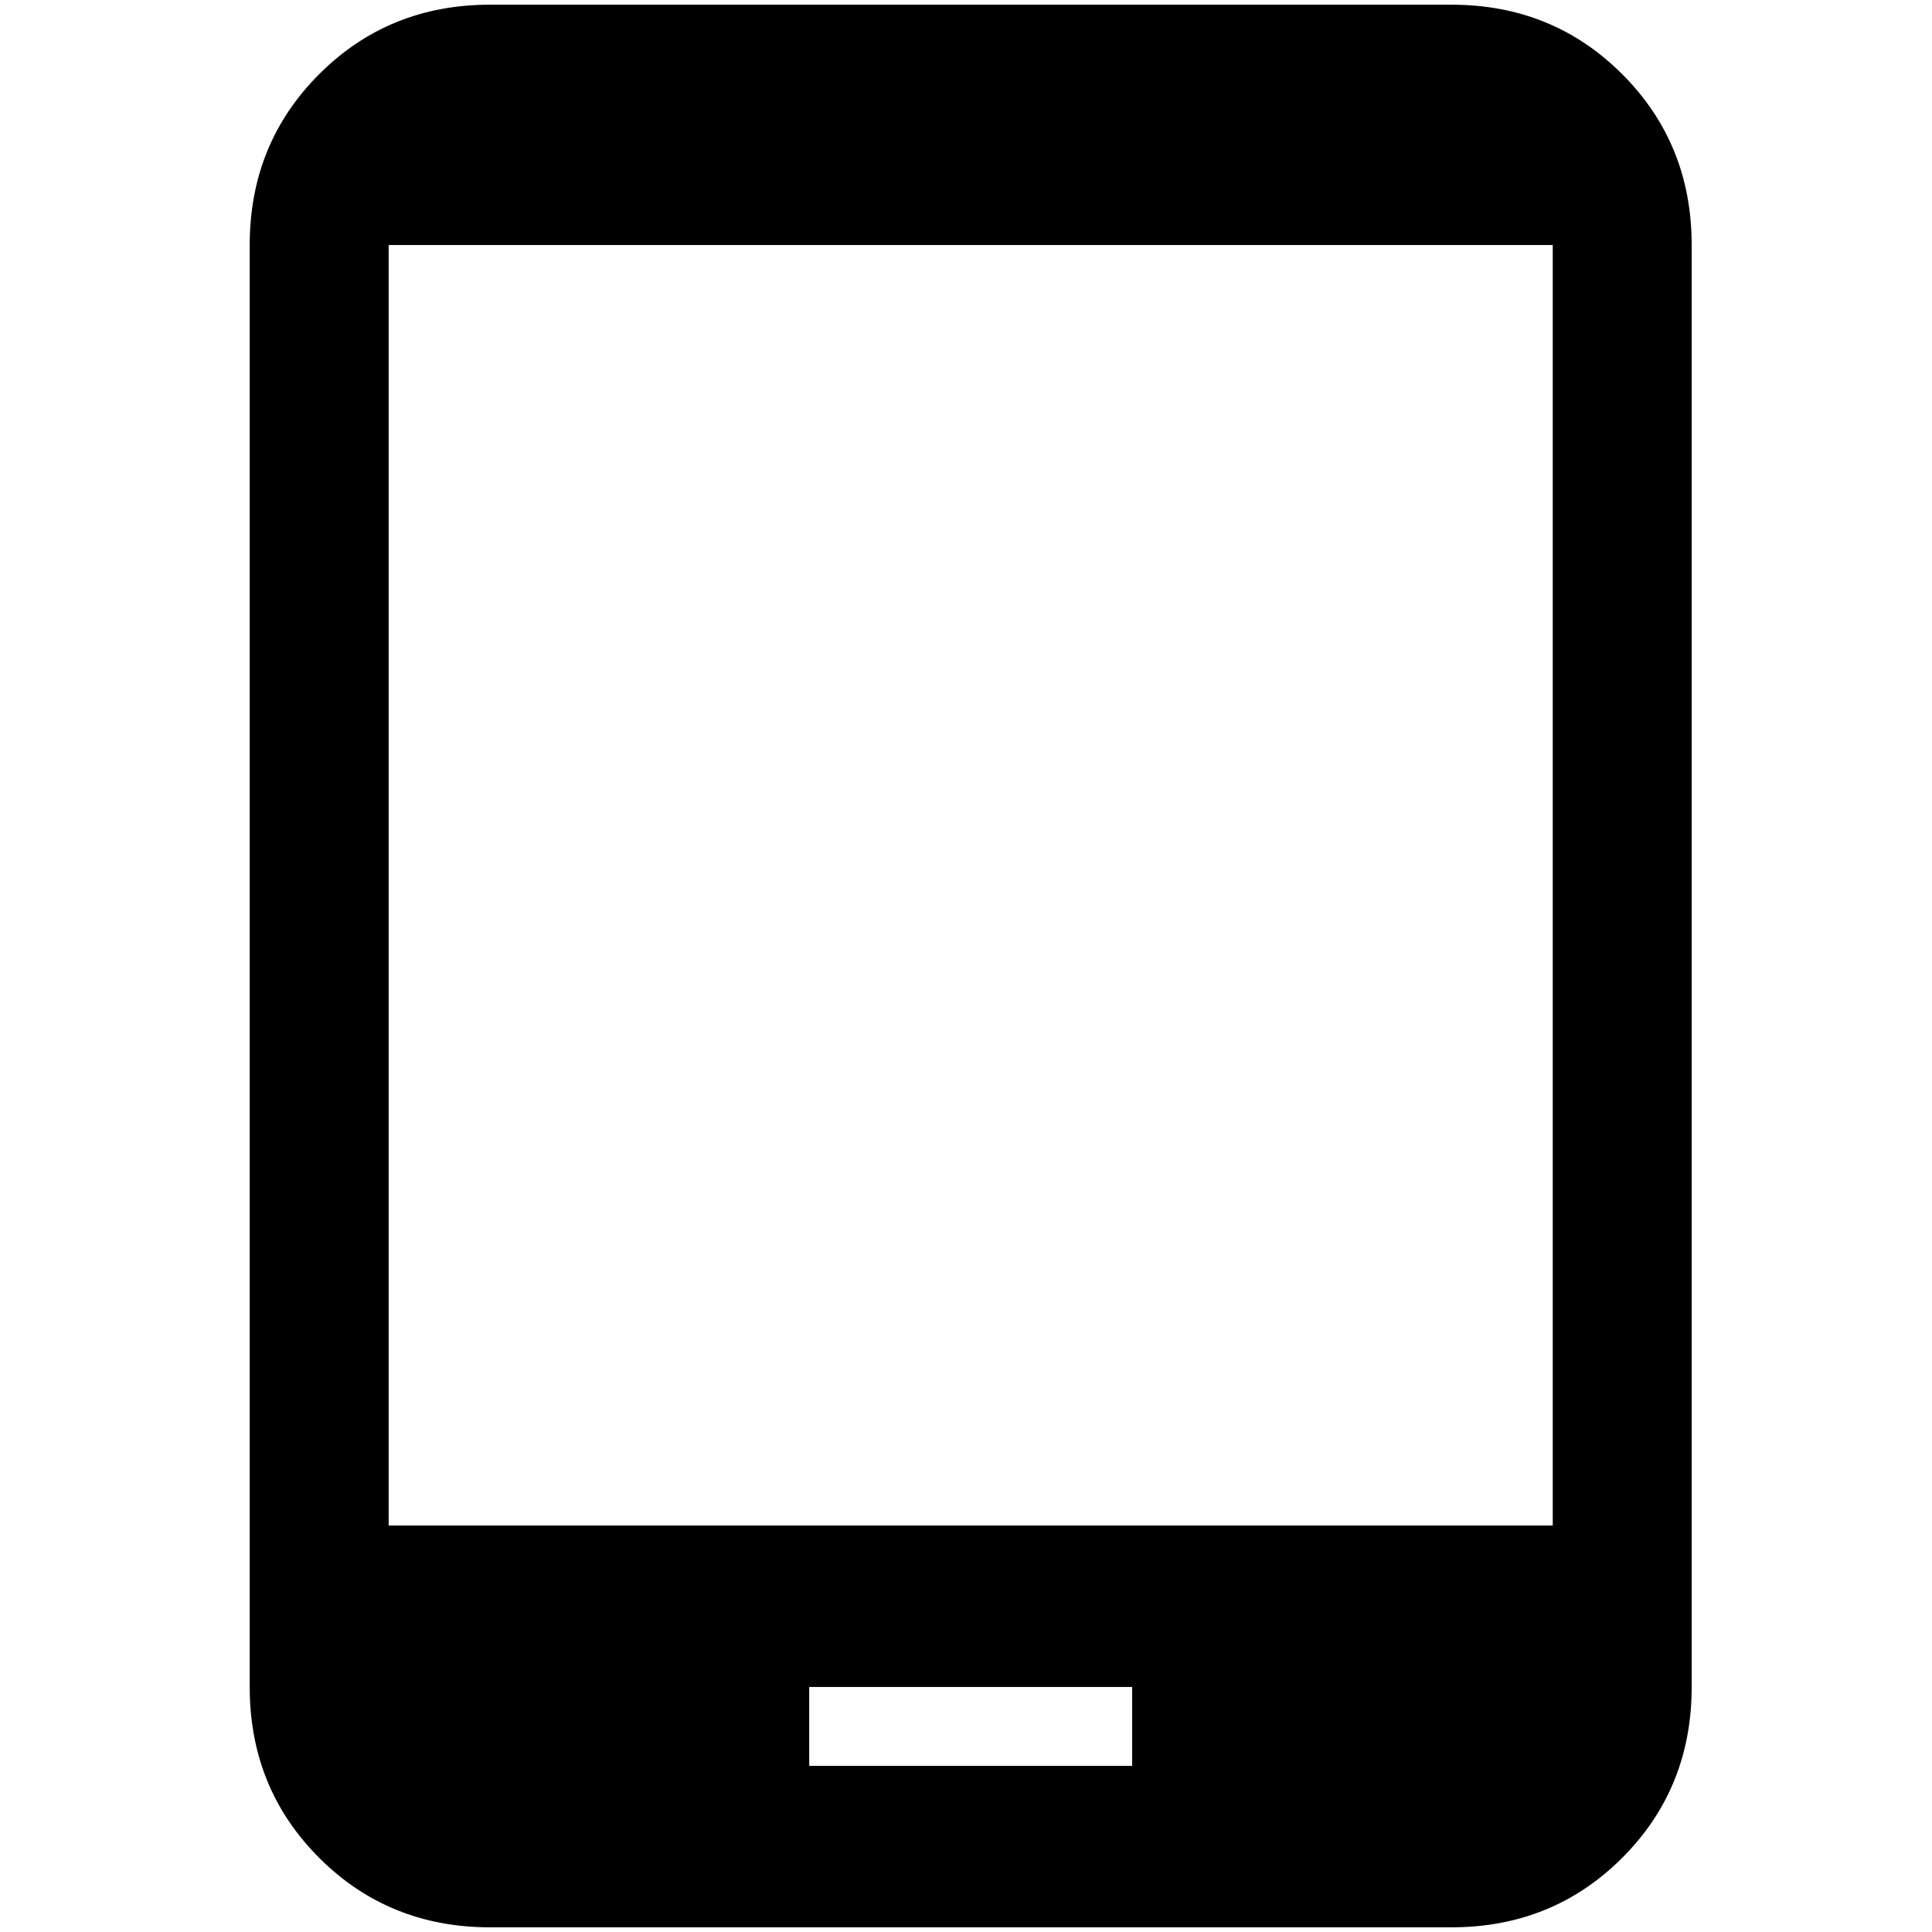 <?xml version="1.0" standalone="no"?>
<!DOCTYPE svg PUBLIC "-//W3C//DTD SVG 1.1//EN" "http://www.w3.org/Graphics/SVG/1.1/DTD/svg11.dtd" >
<svg xmlns="http://www.w3.org/2000/svg" xmlns:xlink="http://www.w3.org/1999/xlink" version="1.1" width="2048" height="2048" viewBox="-10 0 2058 2048">
   <path fill="currentColor"
d="M1644 1620h-1240v-1364h1240v1364zM1196 1876h-344v-84h344v84zM1536 0h-1024q-108 0 -182 74t-74 182v1536q0 108 74 182t182 74h1024q108 0 182 -74t74 -182v-1536q0 -108 -74 -182t-182 -74z" />
</svg>
